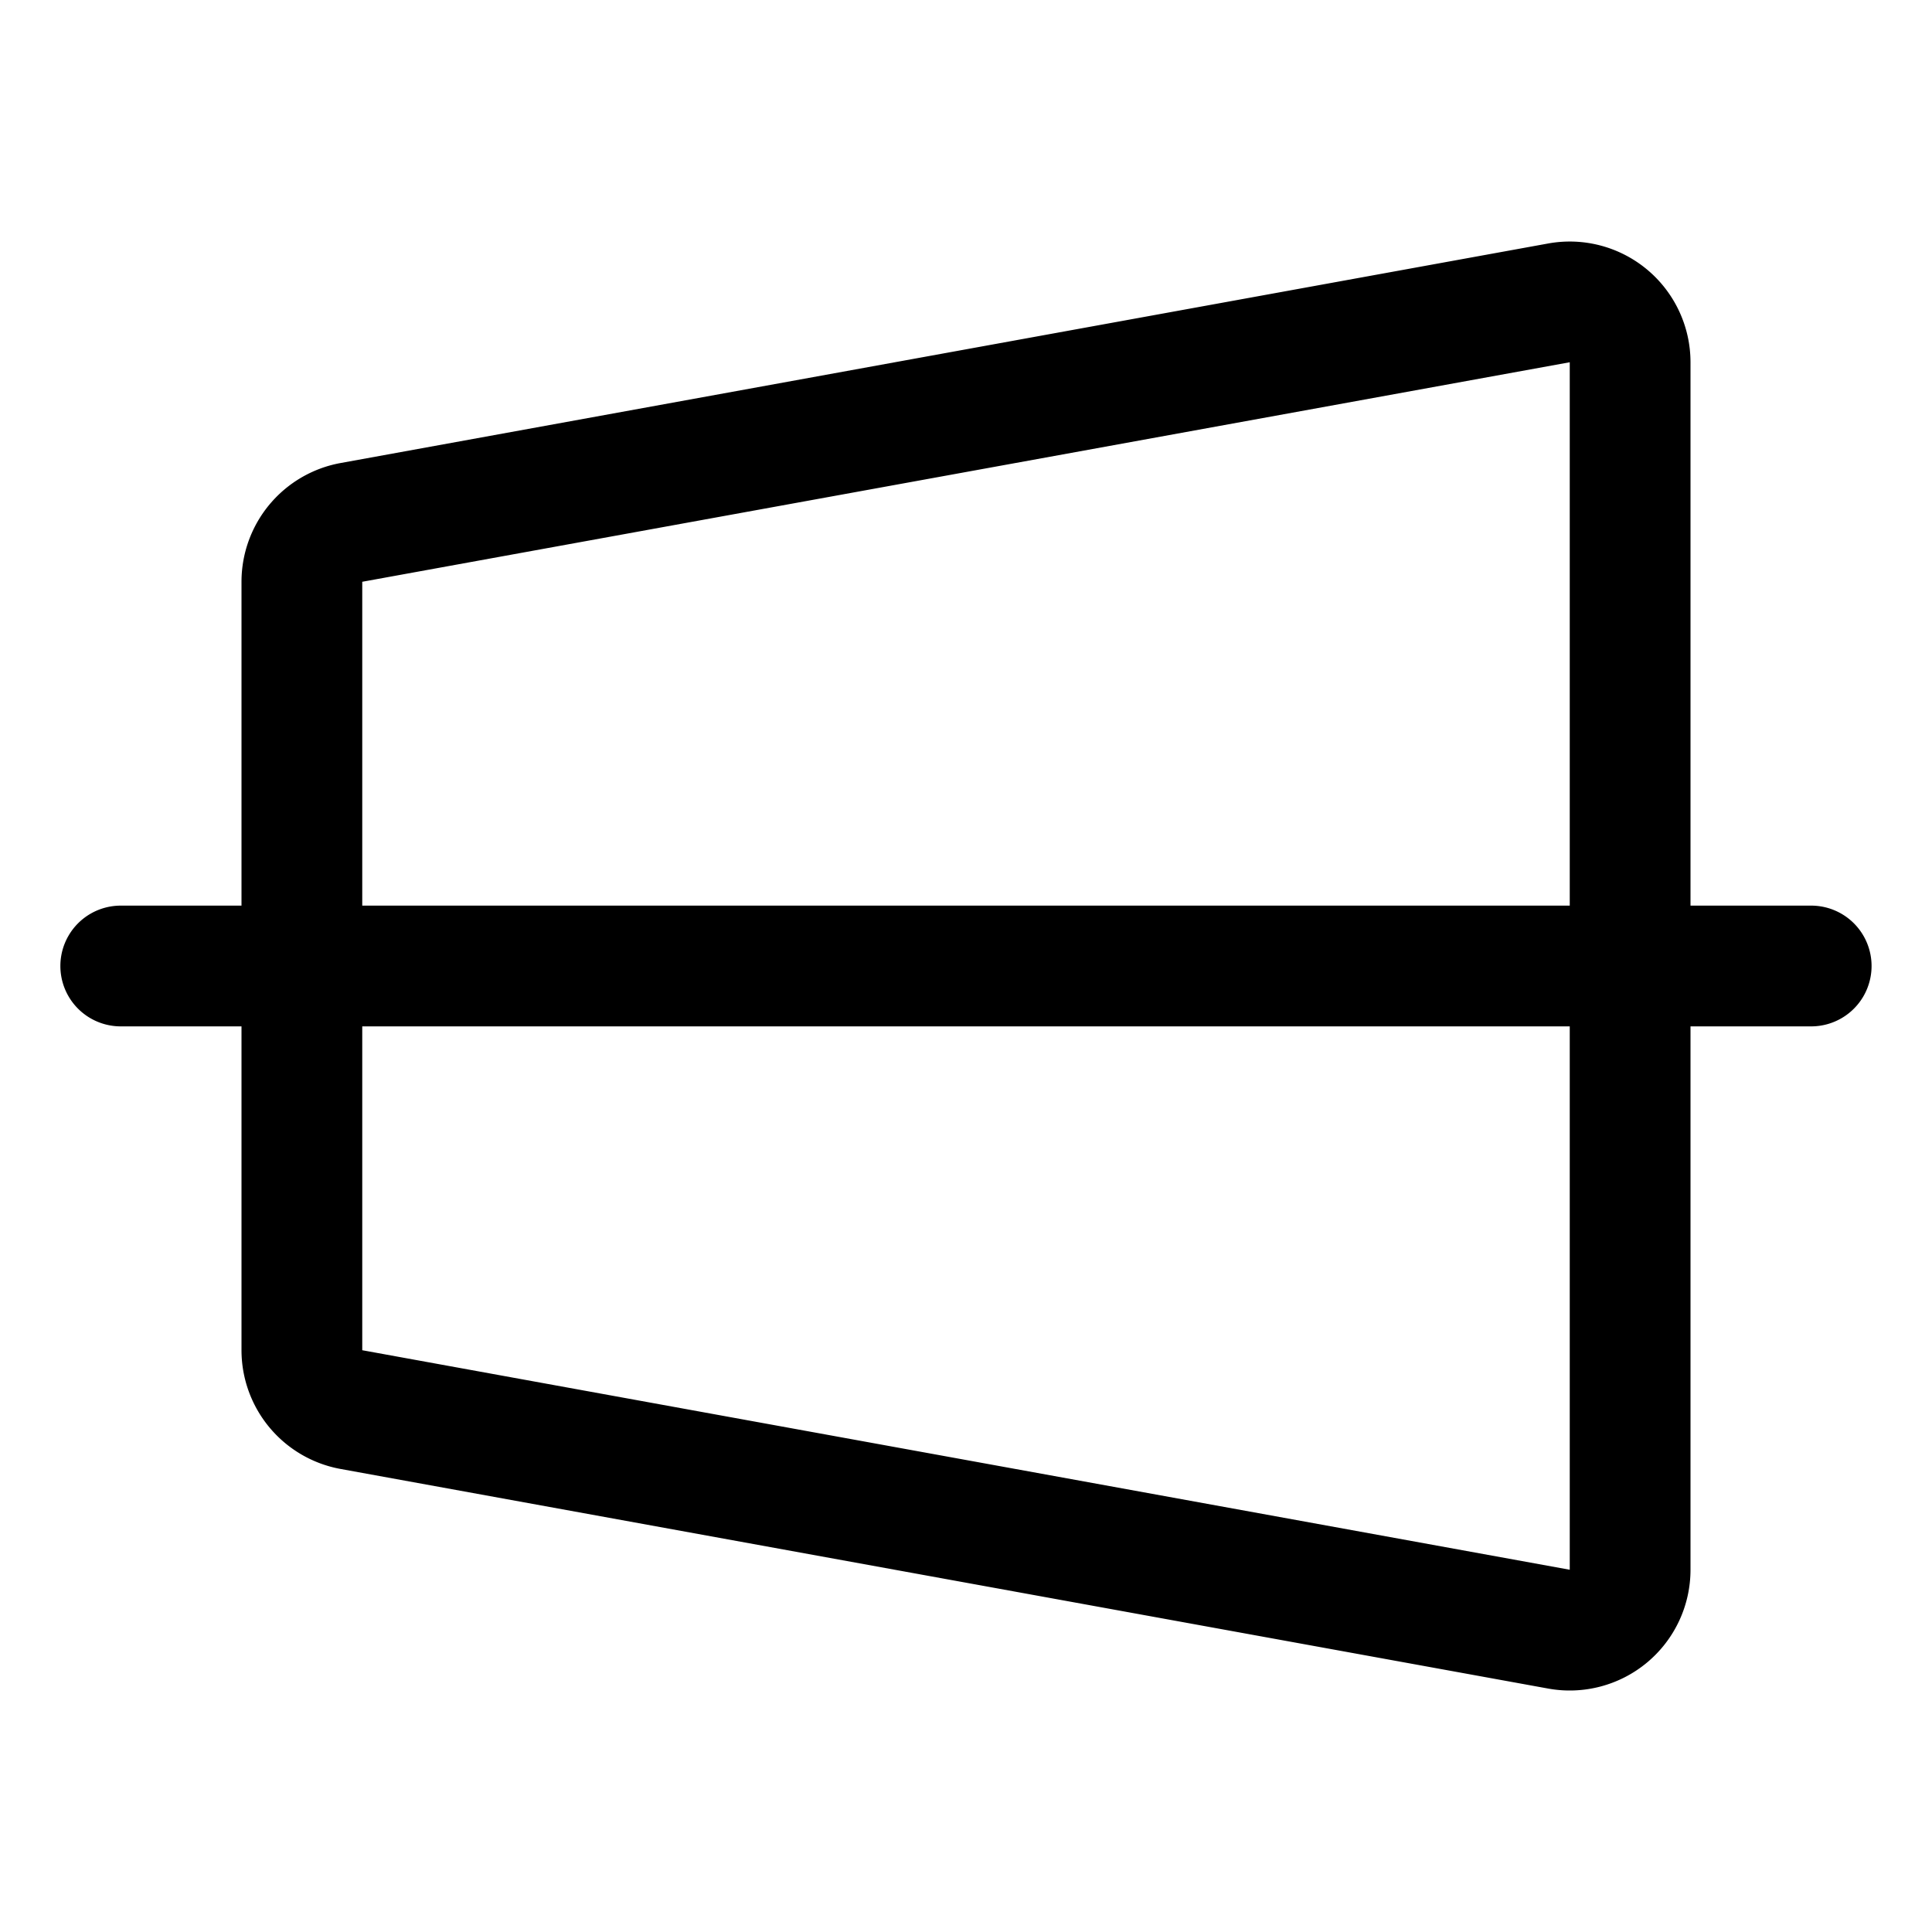 <svg xmlns="http://www.w3.org/2000/svg" fill="none" viewBox="0 0 32 32">
  <path fill="#000" d="M30 15h-2V6a2 2 0 0 0-2.358-1.967l-20 3.636A2 2 0 0 0 4 9.636V15H2a1 1 0 0 0 0 2h2v5.364a2 2 0 0 0 1.643 1.967l20 3.637A2 2 0 0 0 28 26v-9h1.999a1 1 0 0 0 0-2zM6 9.636 26 6v9H6zM26 26 6 22.364V17h20z"/>
</svg>
